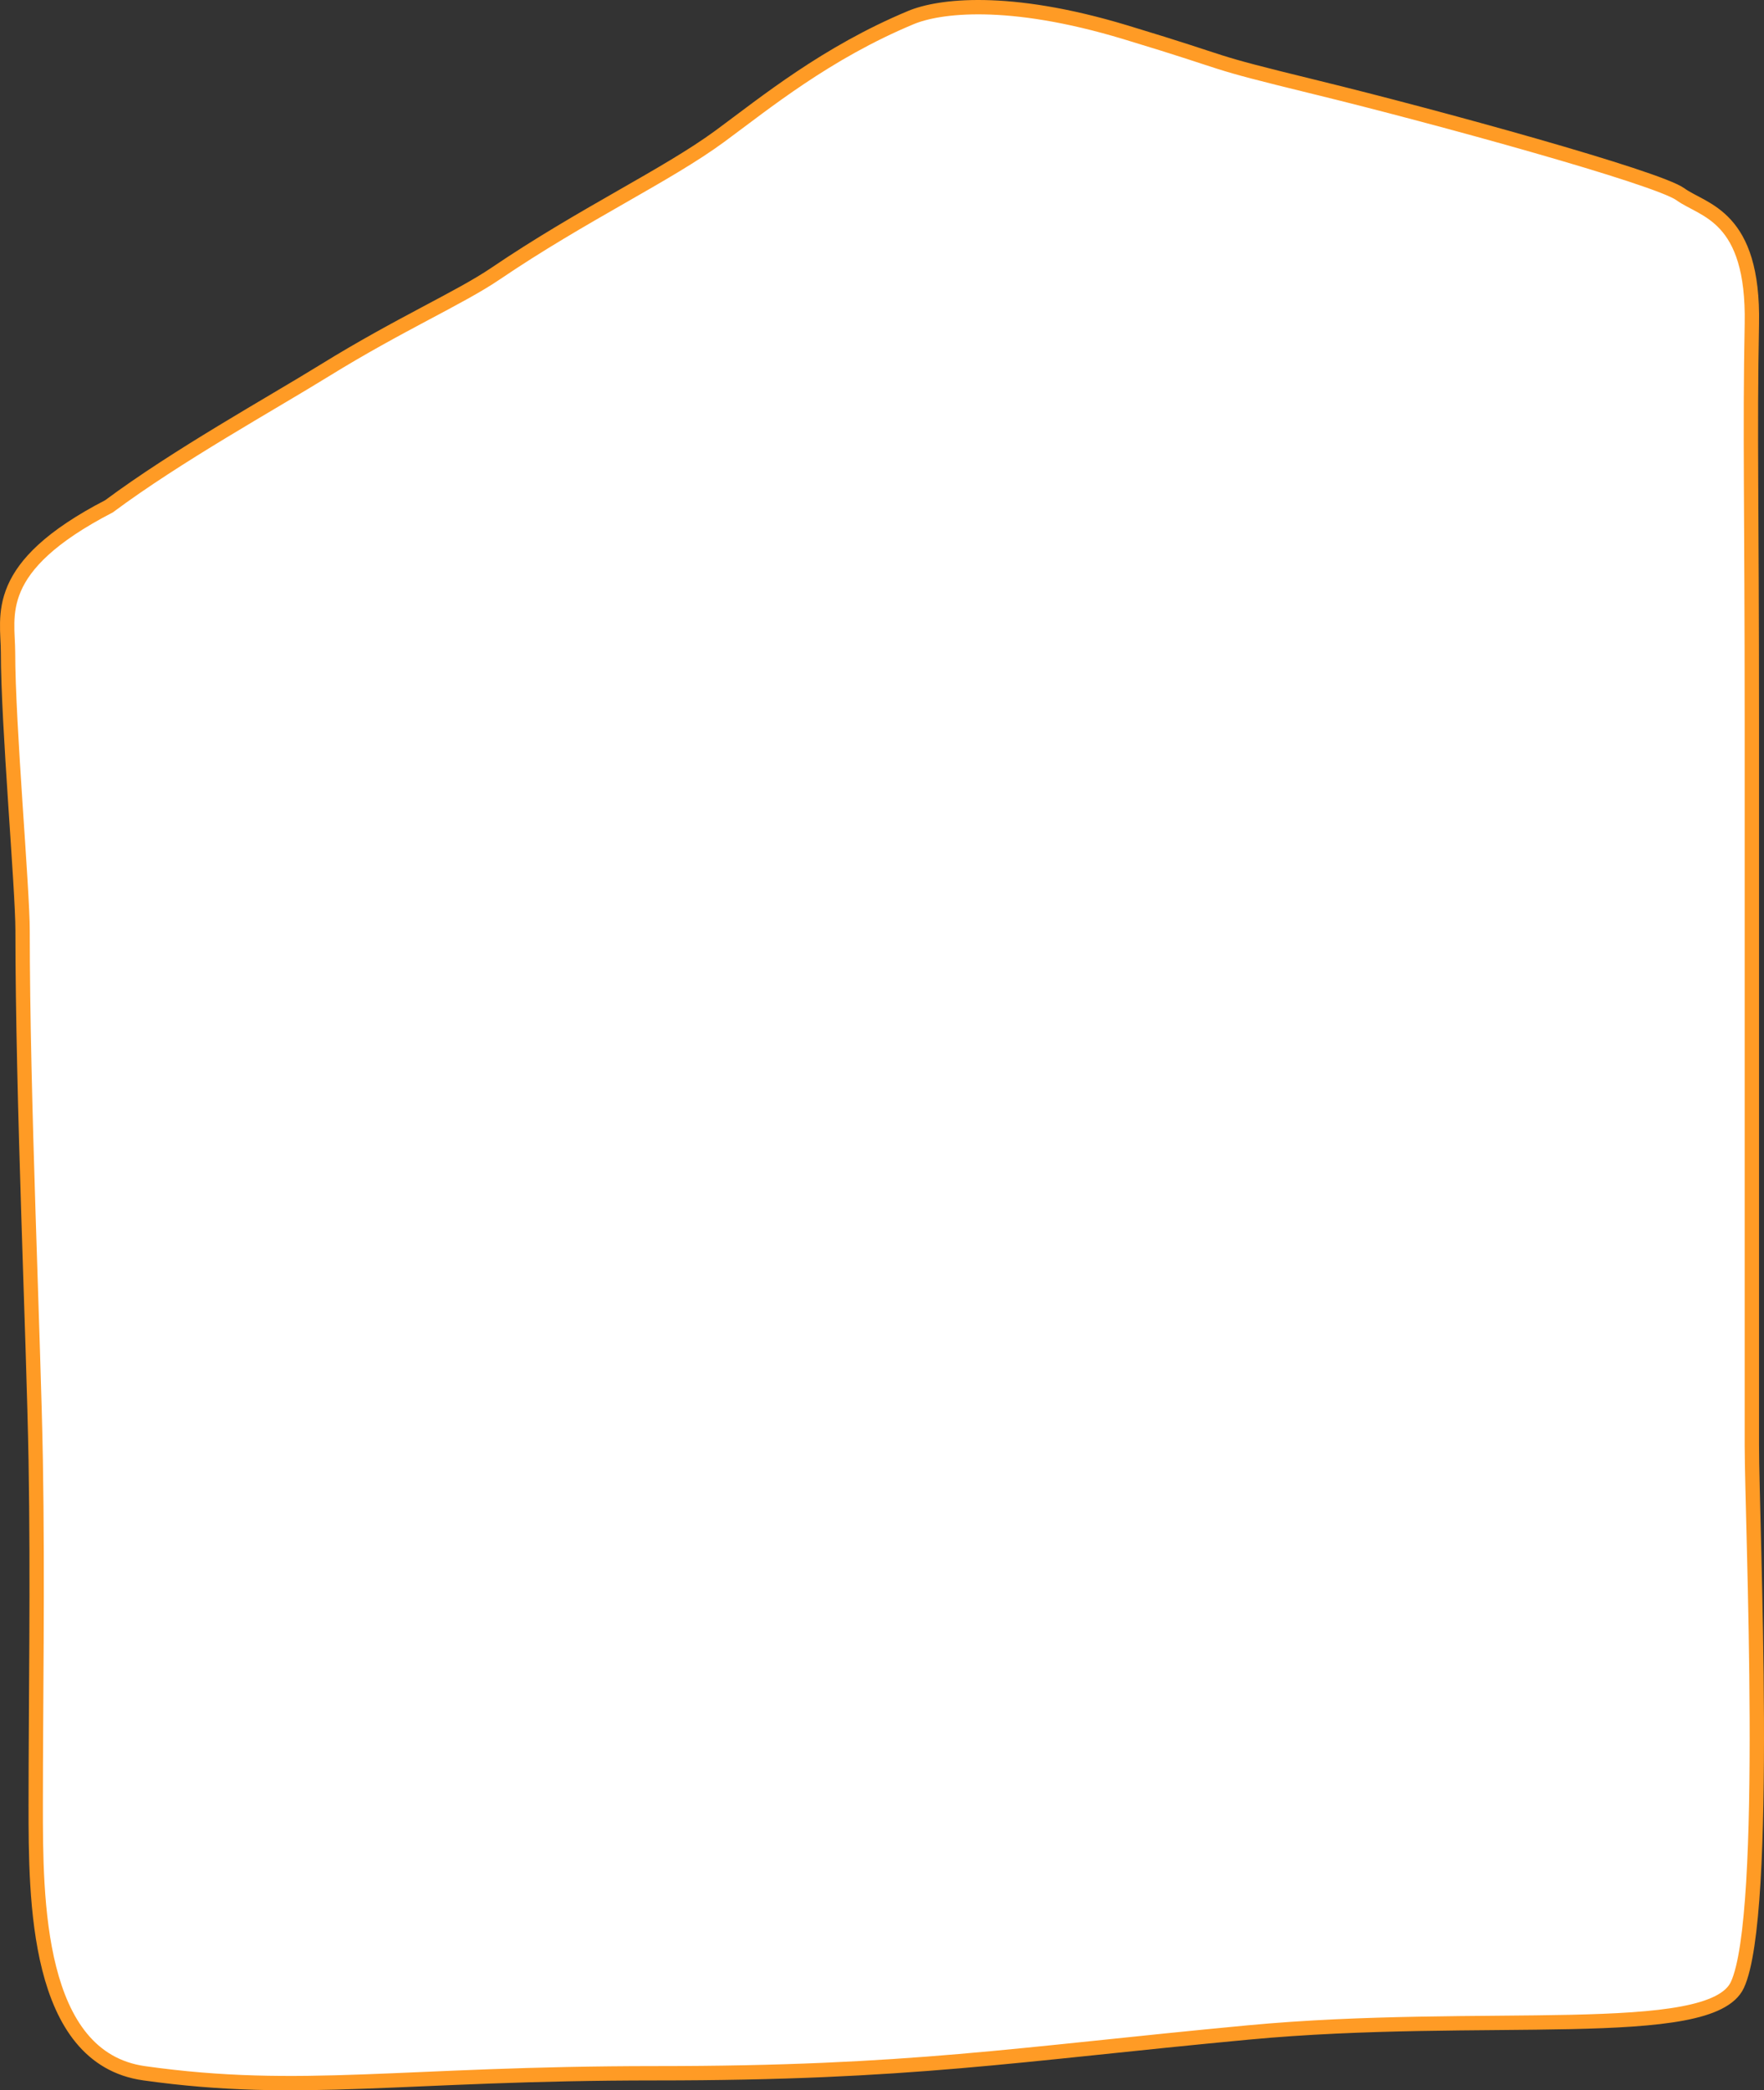 <svg width="492" height="583" viewBox="0 0 492 583" fill="none" xmlns="http://www.w3.org/2000/svg">
<rect x="0" y="0" width="492" height="583" fill="#333333" stroke="none"/>
<path d="M90.544 103.327C75.321 112.73 49.495 127.006 30.402 141.213C-2.533 158.262 2.241 171.71 2.241 181.941C2.241 202.153 6.3 247.824 6.3 259.55C6.3 306.035 9.378 373.541 9.964 407.38C10.55 441.219 9.964 475.243 9.964 503.561C9.964 529.606 9.964 573.997 40.2 578.252C84.148 584.436 111.824 578.252 182.903 578.252C253.983 578.252 282.663 573.042 348.055 566.886C413.448 560.729 477.097 569.622 484.568 553.626C493.637 534.209 488.611 424.661 488.611 403.074V201.206C488.611 141.113 488.024 120.693 488.611 90.355C489.197 60.016 475.132 58.849 468.685 54.182C462.239 49.514 400.705 32.595 367.3 24.427C333.896 16.259 346.658 18.899 313.84 8.98C281.021 -0.938 261.757 1.687 254.064 4.896C230.399 14.769 213.473 28.649 200.805 37.974C186.009 48.866 162.62 59.758 138.159 76.352C128.215 83.098 111.546 90.355 90.544 103.327Z" fill="white" stroke="#FF9B25" stroke-width="4"/>
</svg>
